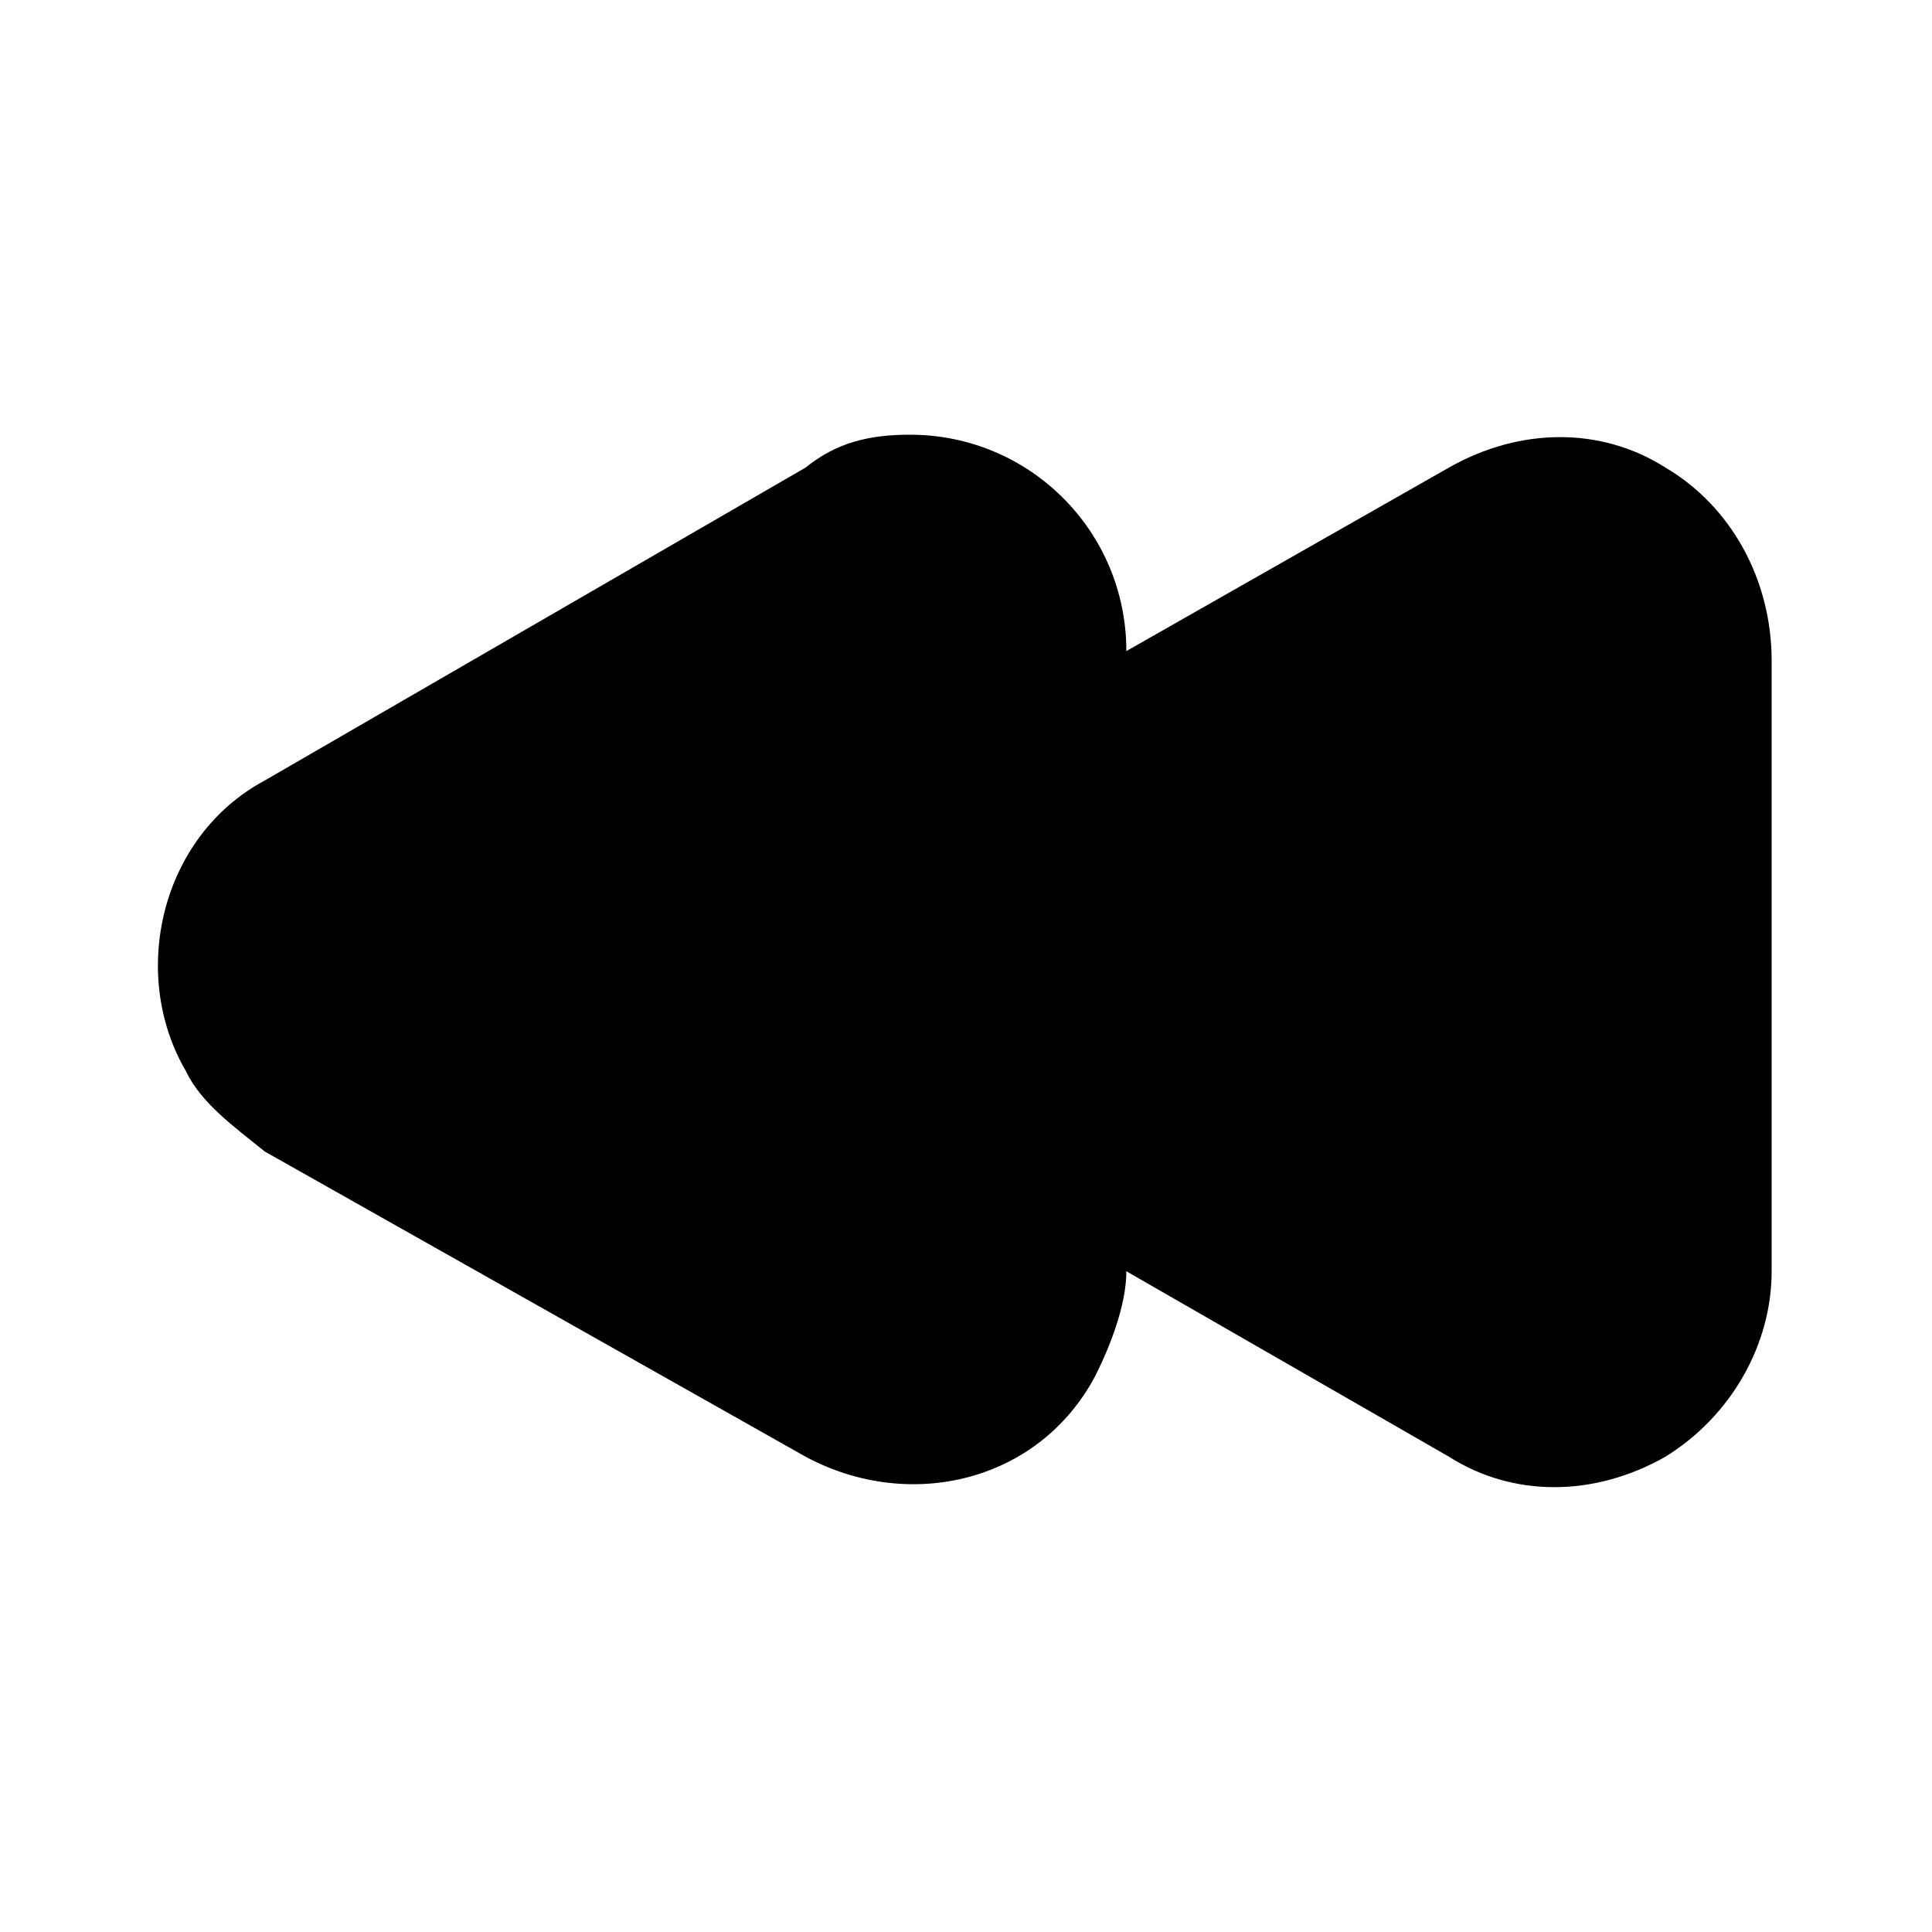 <svg xmlns="http://www.w3.org/2000/svg" width="24" height="24" viewBox="0 0 24 24">
    <path d="M20.688 5.808c-0.792-0.504-1.8-0.504-2.688 0l-4.008 2.28c0-1.488-1.2-2.688-2.688-2.688-0.504 0-0.912 0.096-1.296 0.408l-6.72 3.888c-1.296 0.696-1.68 2.4-0.984 3.6 0.192 0.408 0.6 0.696 0.984 1.008l6.72 3.792c1.296 0.696 2.904 0.312 3.6-1.008 0.192-0.384 0.384-0.888 0.384-1.296v0l4.008 2.304c0.792 0.504 1.8 0.504 2.688 0 0.816-0.504 1.32-1.392 1.32-2.304v-7.584c0-1.008-0.504-1.92-1.32-2.4z"></path>
</svg>
